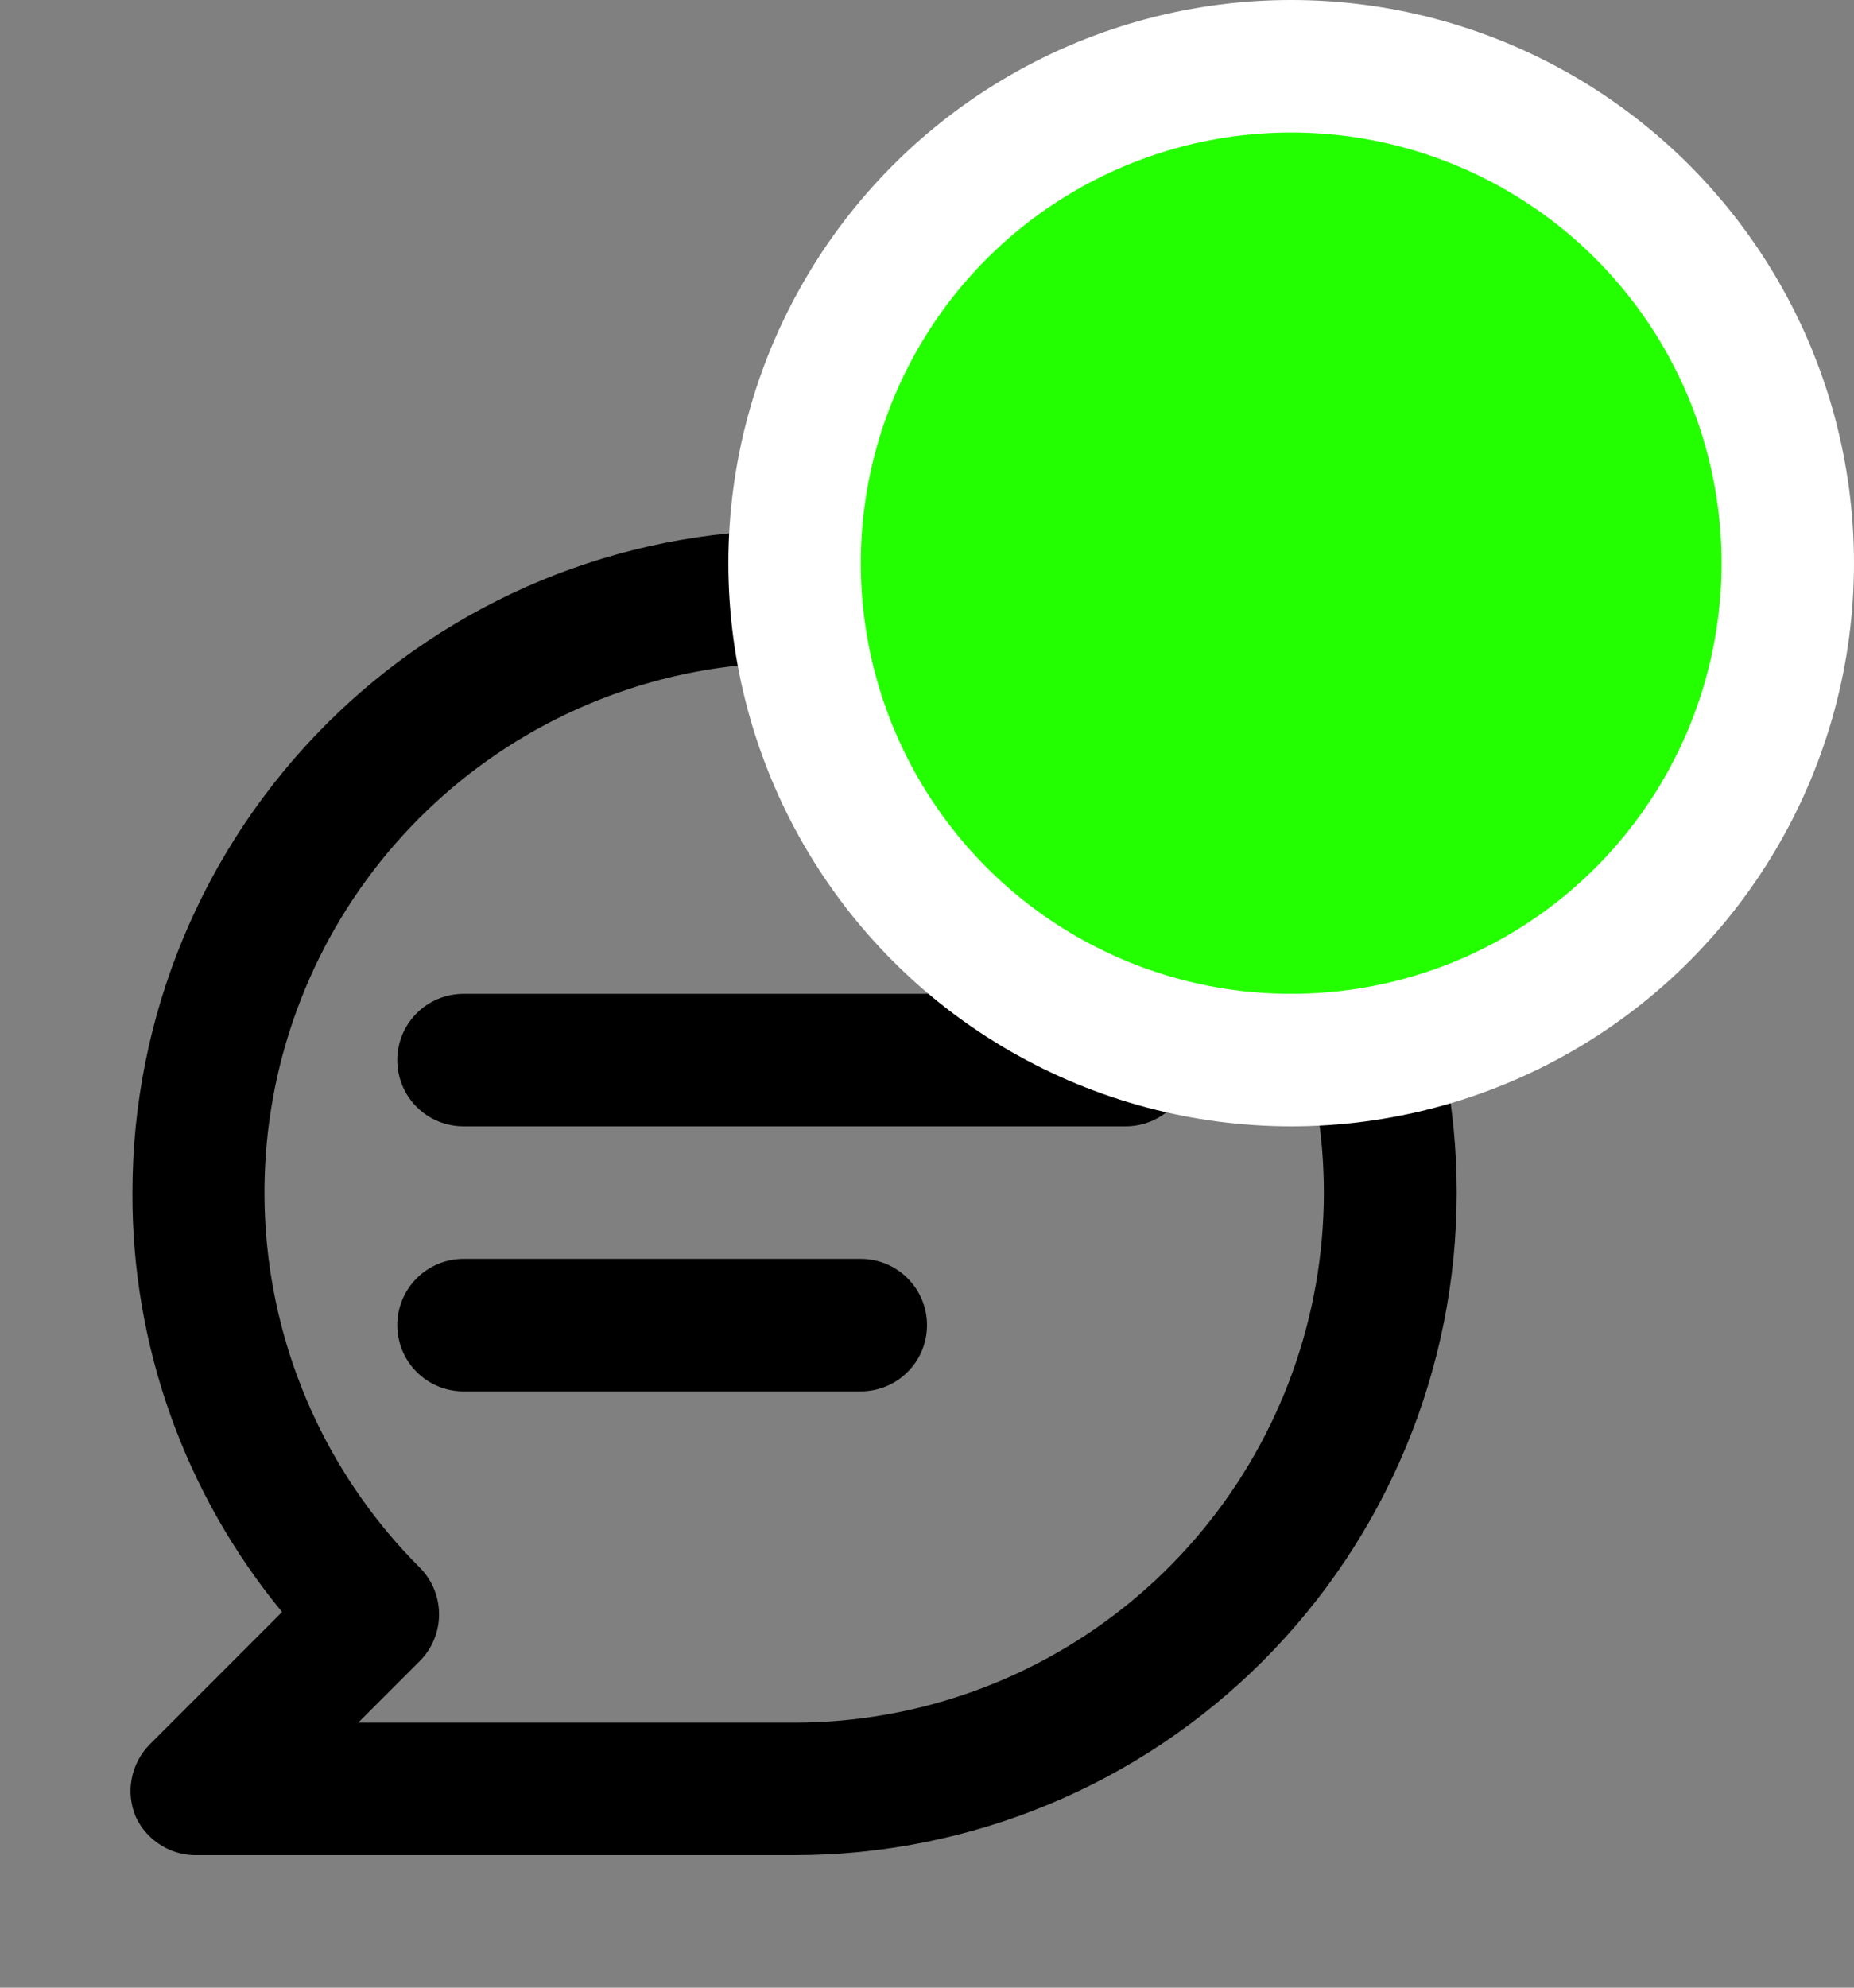 <svg width="28" height="30" viewBox="0 0 28 30" fill="none" xmlns="http://www.w3.org/2000/svg">
<rect x="0" y="0" width="28" height="30" fill="#808080" stroke="none"/>
<path d="M17 15H7C6.735 15 6.48 15.105 6.293 15.293C6.105 15.48 6 15.735 6 16C6 16.265 6.105 16.52 6.293 16.707C6.48 16.895 6.735 17 7 17H17C17.265 17 17.52 16.895 17.707 16.707C17.895 16.52 18 16.265 18 16C18 15.735 17.895 15.48 17.707 15.293C17.52 15.105 17.265 15 17 15ZM13 19H7C6.735 19 6.48 19.105 6.293 19.293C6.105 19.48 6 19.735 6 20C6 20.265 6.105 20.52 6.293 20.707C6.48 20.895 6.735 21 7 21H13C13.265 21 13.52 20.895 13.707 20.707C13.895 20.52 14 20.265 14 20C14 19.735 13.895 19.48 13.707 19.293C13.52 19.105 13.265 19 13 19ZM12 8C10.687 8 9.386 8.259 8.173 8.761C6.96 9.264 5.858 10 4.929 10.929C3.054 12.804 2 15.348 2 18C1.991 20.309 2.791 22.549 4.26 24.33L2.26 26.33C2.121 26.471 2.027 26.649 1.99 26.843C1.952 27.037 1.973 27.238 2.05 27.42C2.133 27.6 2.268 27.751 2.437 27.854C2.606 27.958 2.802 28.008 3 28H12C14.652 28 17.196 26.946 19.071 25.071C20.946 23.196 22 20.652 22 18C22 15.348 20.946 12.804 19.071 10.929C17.196 9.054 14.652 8 12 8V8ZM12 26H5.41L6.34 25.07C6.526 24.883 6.631 24.629 6.631 24.365C6.631 24.101 6.526 23.847 6.34 23.66C5.031 22.352 4.215 20.631 4.033 18.789C3.85 16.947 4.312 15.099 5.339 13.559C6.367 12.02 7.896 10.884 9.666 10.346C11.437 9.808 13.34 9.9 15.05 10.607C16.761 11.314 18.173 12.592 19.046 14.224C19.92 15.855 20.201 17.739 19.841 19.555C19.481 21.37 18.503 23.005 17.073 24.18C15.644 25.355 13.851 25.998 12 26V26Z" fill="black"/>
<circle cx="19.5" cy="8.5" r="7.5" fill="#24FF00" stroke="white" stroke-width="2"/>
</svg>
